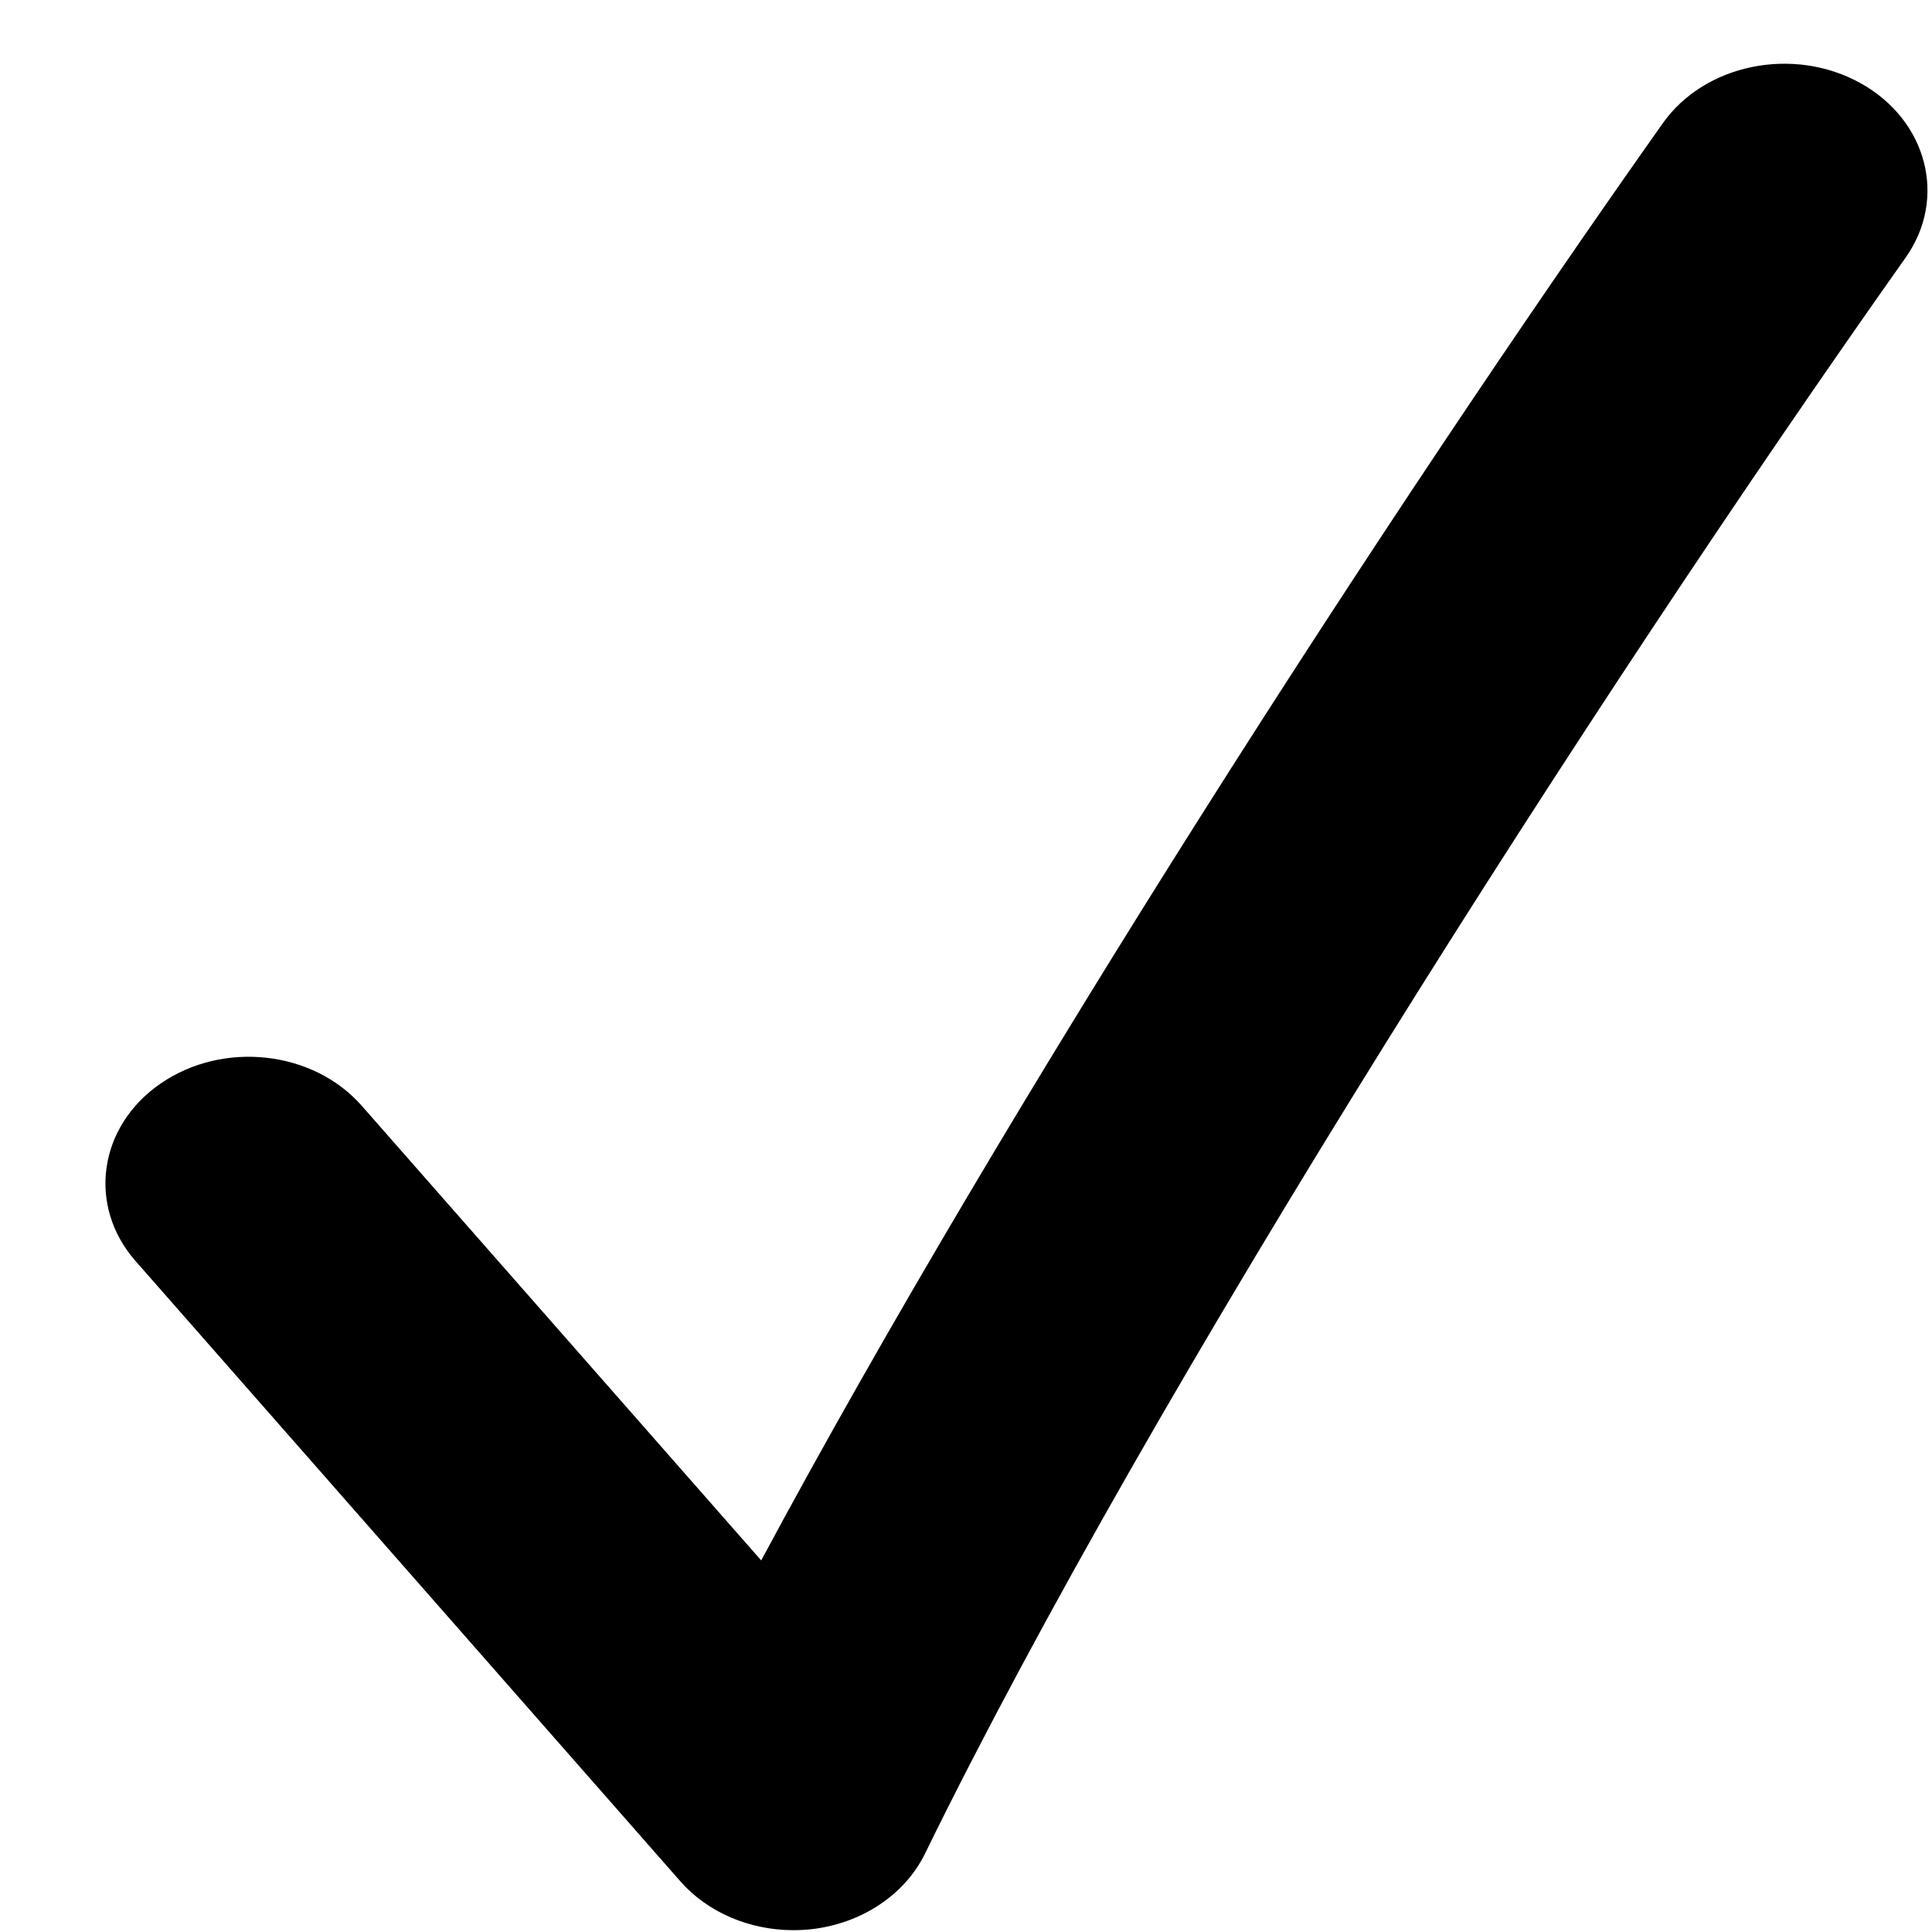 <svg width="18" height="18" viewBox="0 0 18 18" fill="none" xmlns="http://www.w3.org/2000/svg">
<path d="M17.331 0.773C16.706 0.428 15.883 0.596 15.492 1.148C12.909 4.801 9.396 10.245 7.092 14.538L3.37 10.302C2.918 9.787 2.08 9.694 1.498 10.094C0.916 10.493 0.811 11.235 1.263 11.749L6.338 17.527C6.592 17.817 6.983 17.983 7.392 17.983C7.447 17.983 7.503 17.98 7.56 17.974C8.027 17.921 8.429 17.654 8.617 17.272C10.745 12.921 14.846 6.513 17.755 2.399C18.145 1.847 17.956 1.119 17.331 0.773Z" fill="black"/>
</svg>
